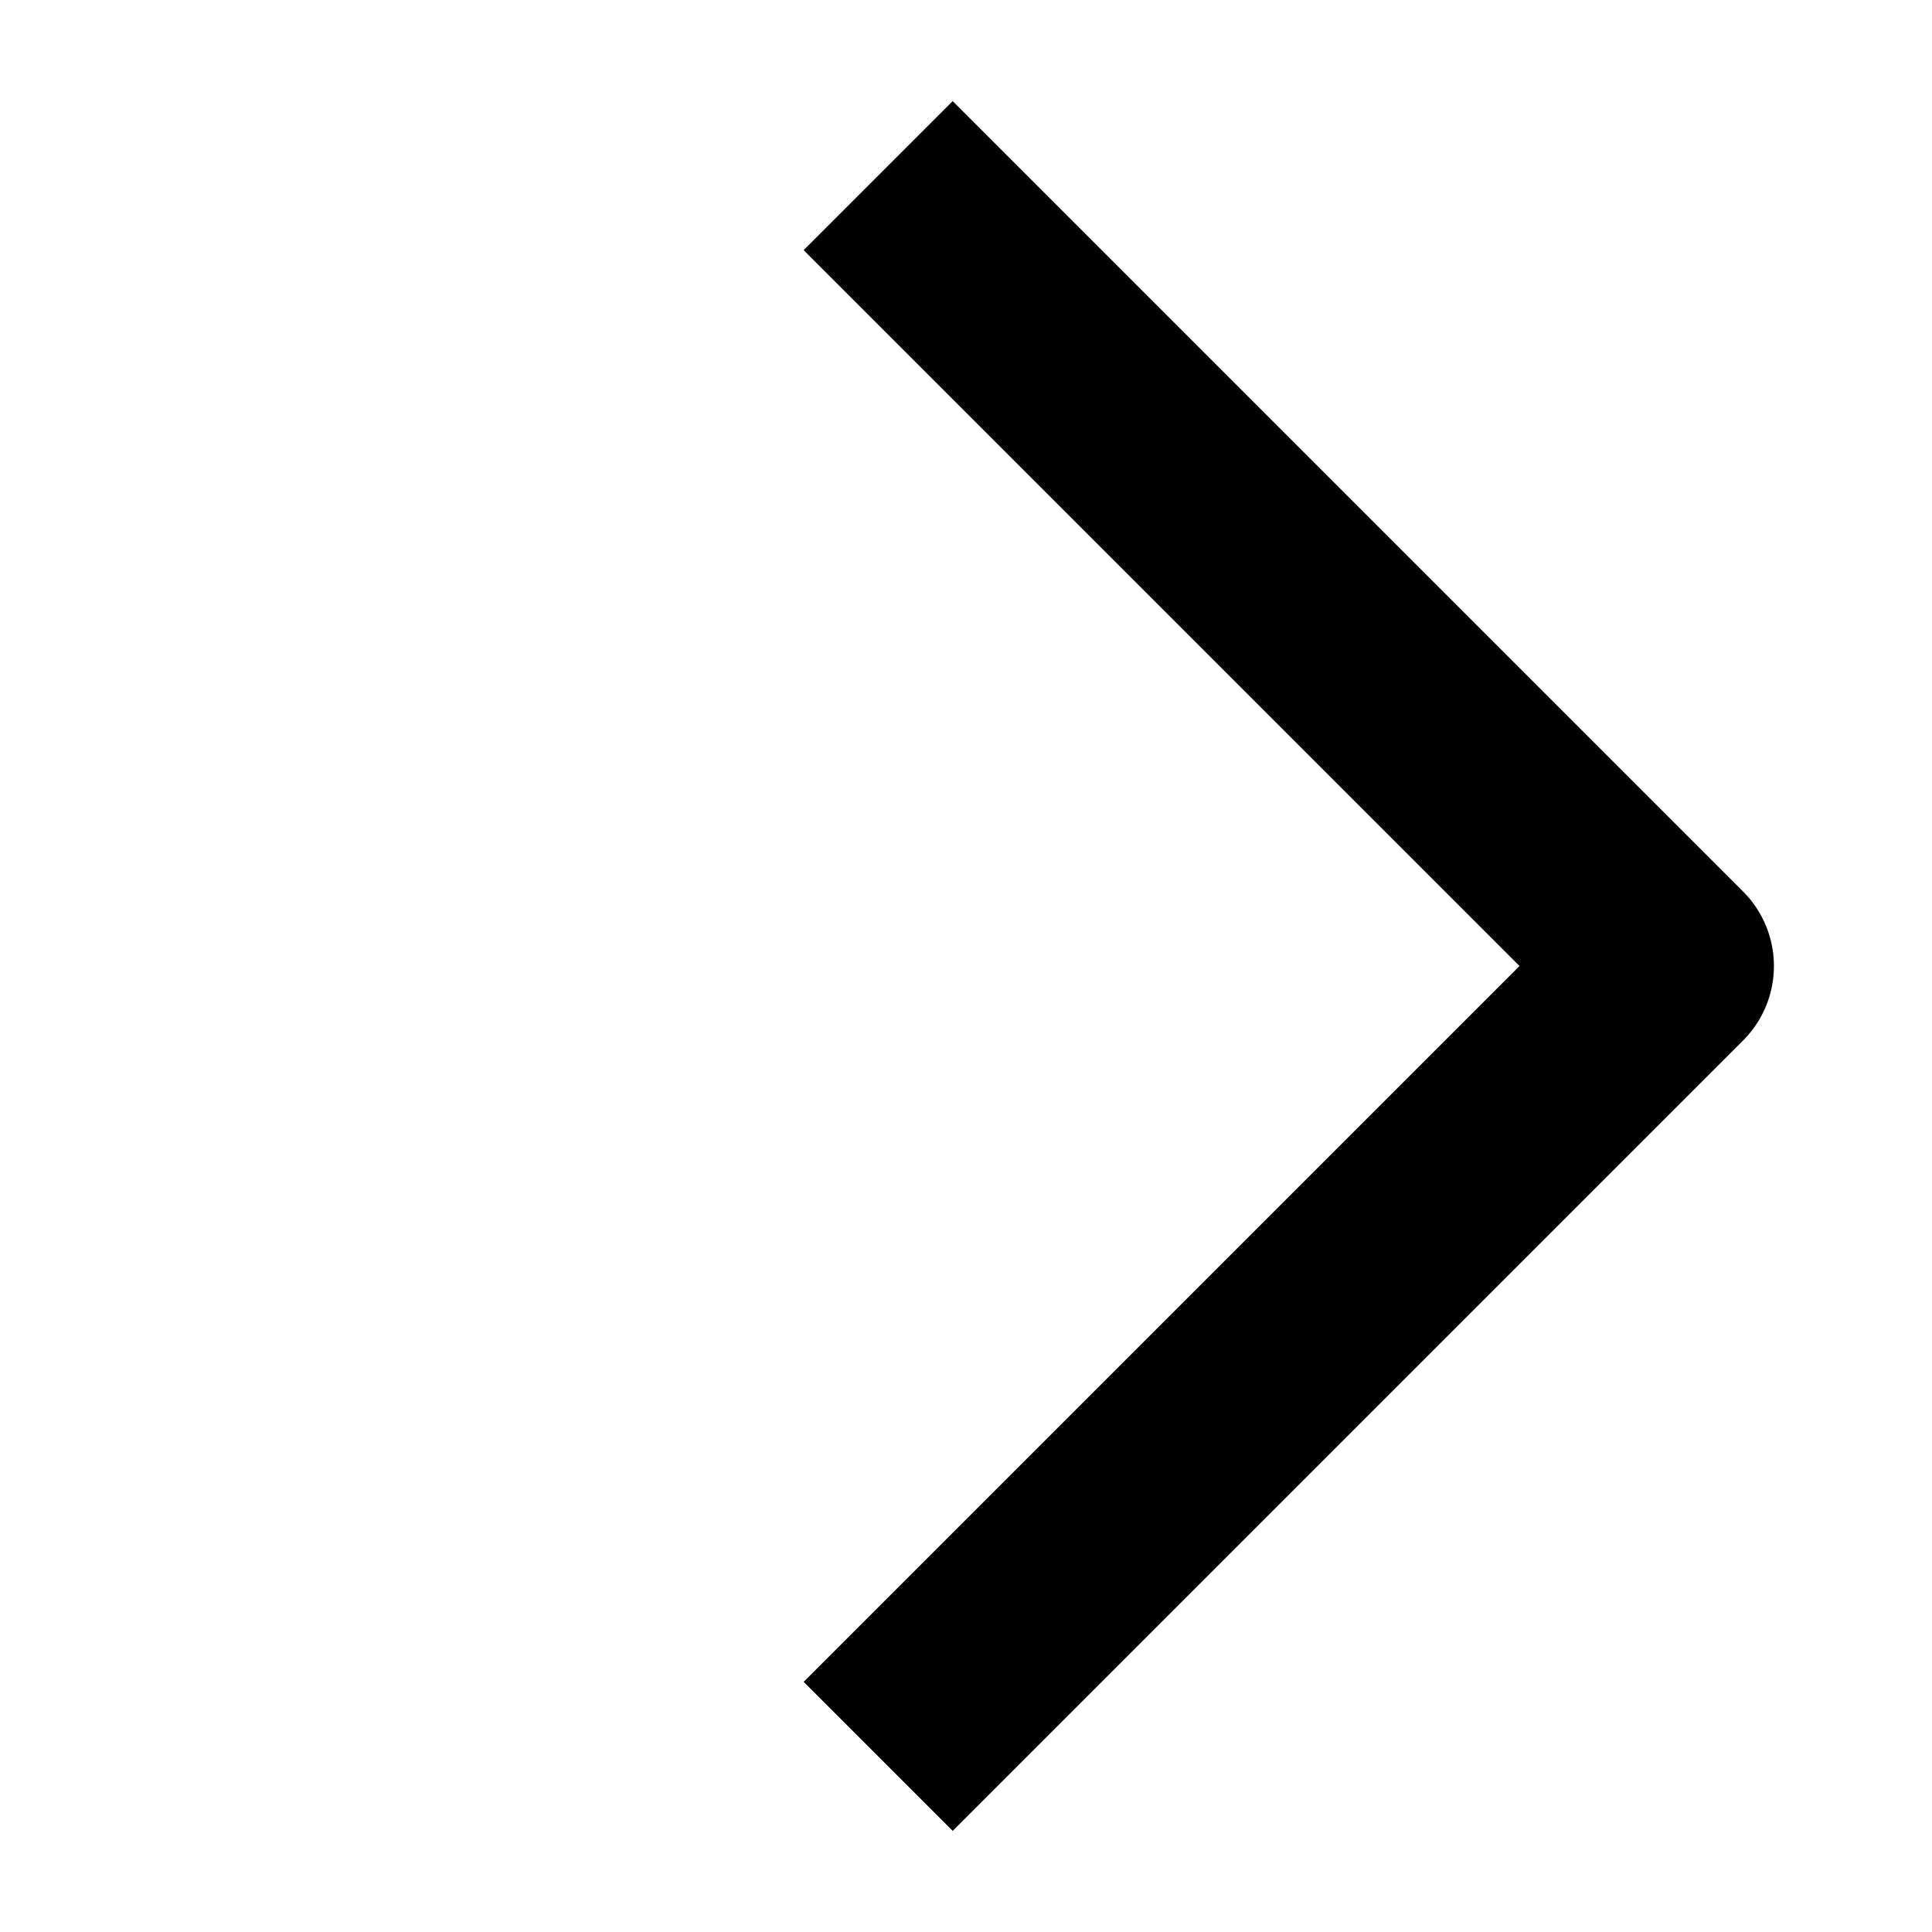 <svg xmlns="http://www.w3.org/2000/svg" width="11" height="11"><defs><filter id="a"><feColorMatrix in="SourceGraphic" values="0 0 0 0 0.6 0 0 0 0 0.6 0 0 0 0 0.6 0 0 0 1 0"/></filter></defs><g fill="none" fill-rule="evenodd" stroke-linejoin="round" filter="url(#a)"><path stroke="#000" stroke-width="1.2" d="m5 1 4.5 4.5L5 10"/></g></svg>